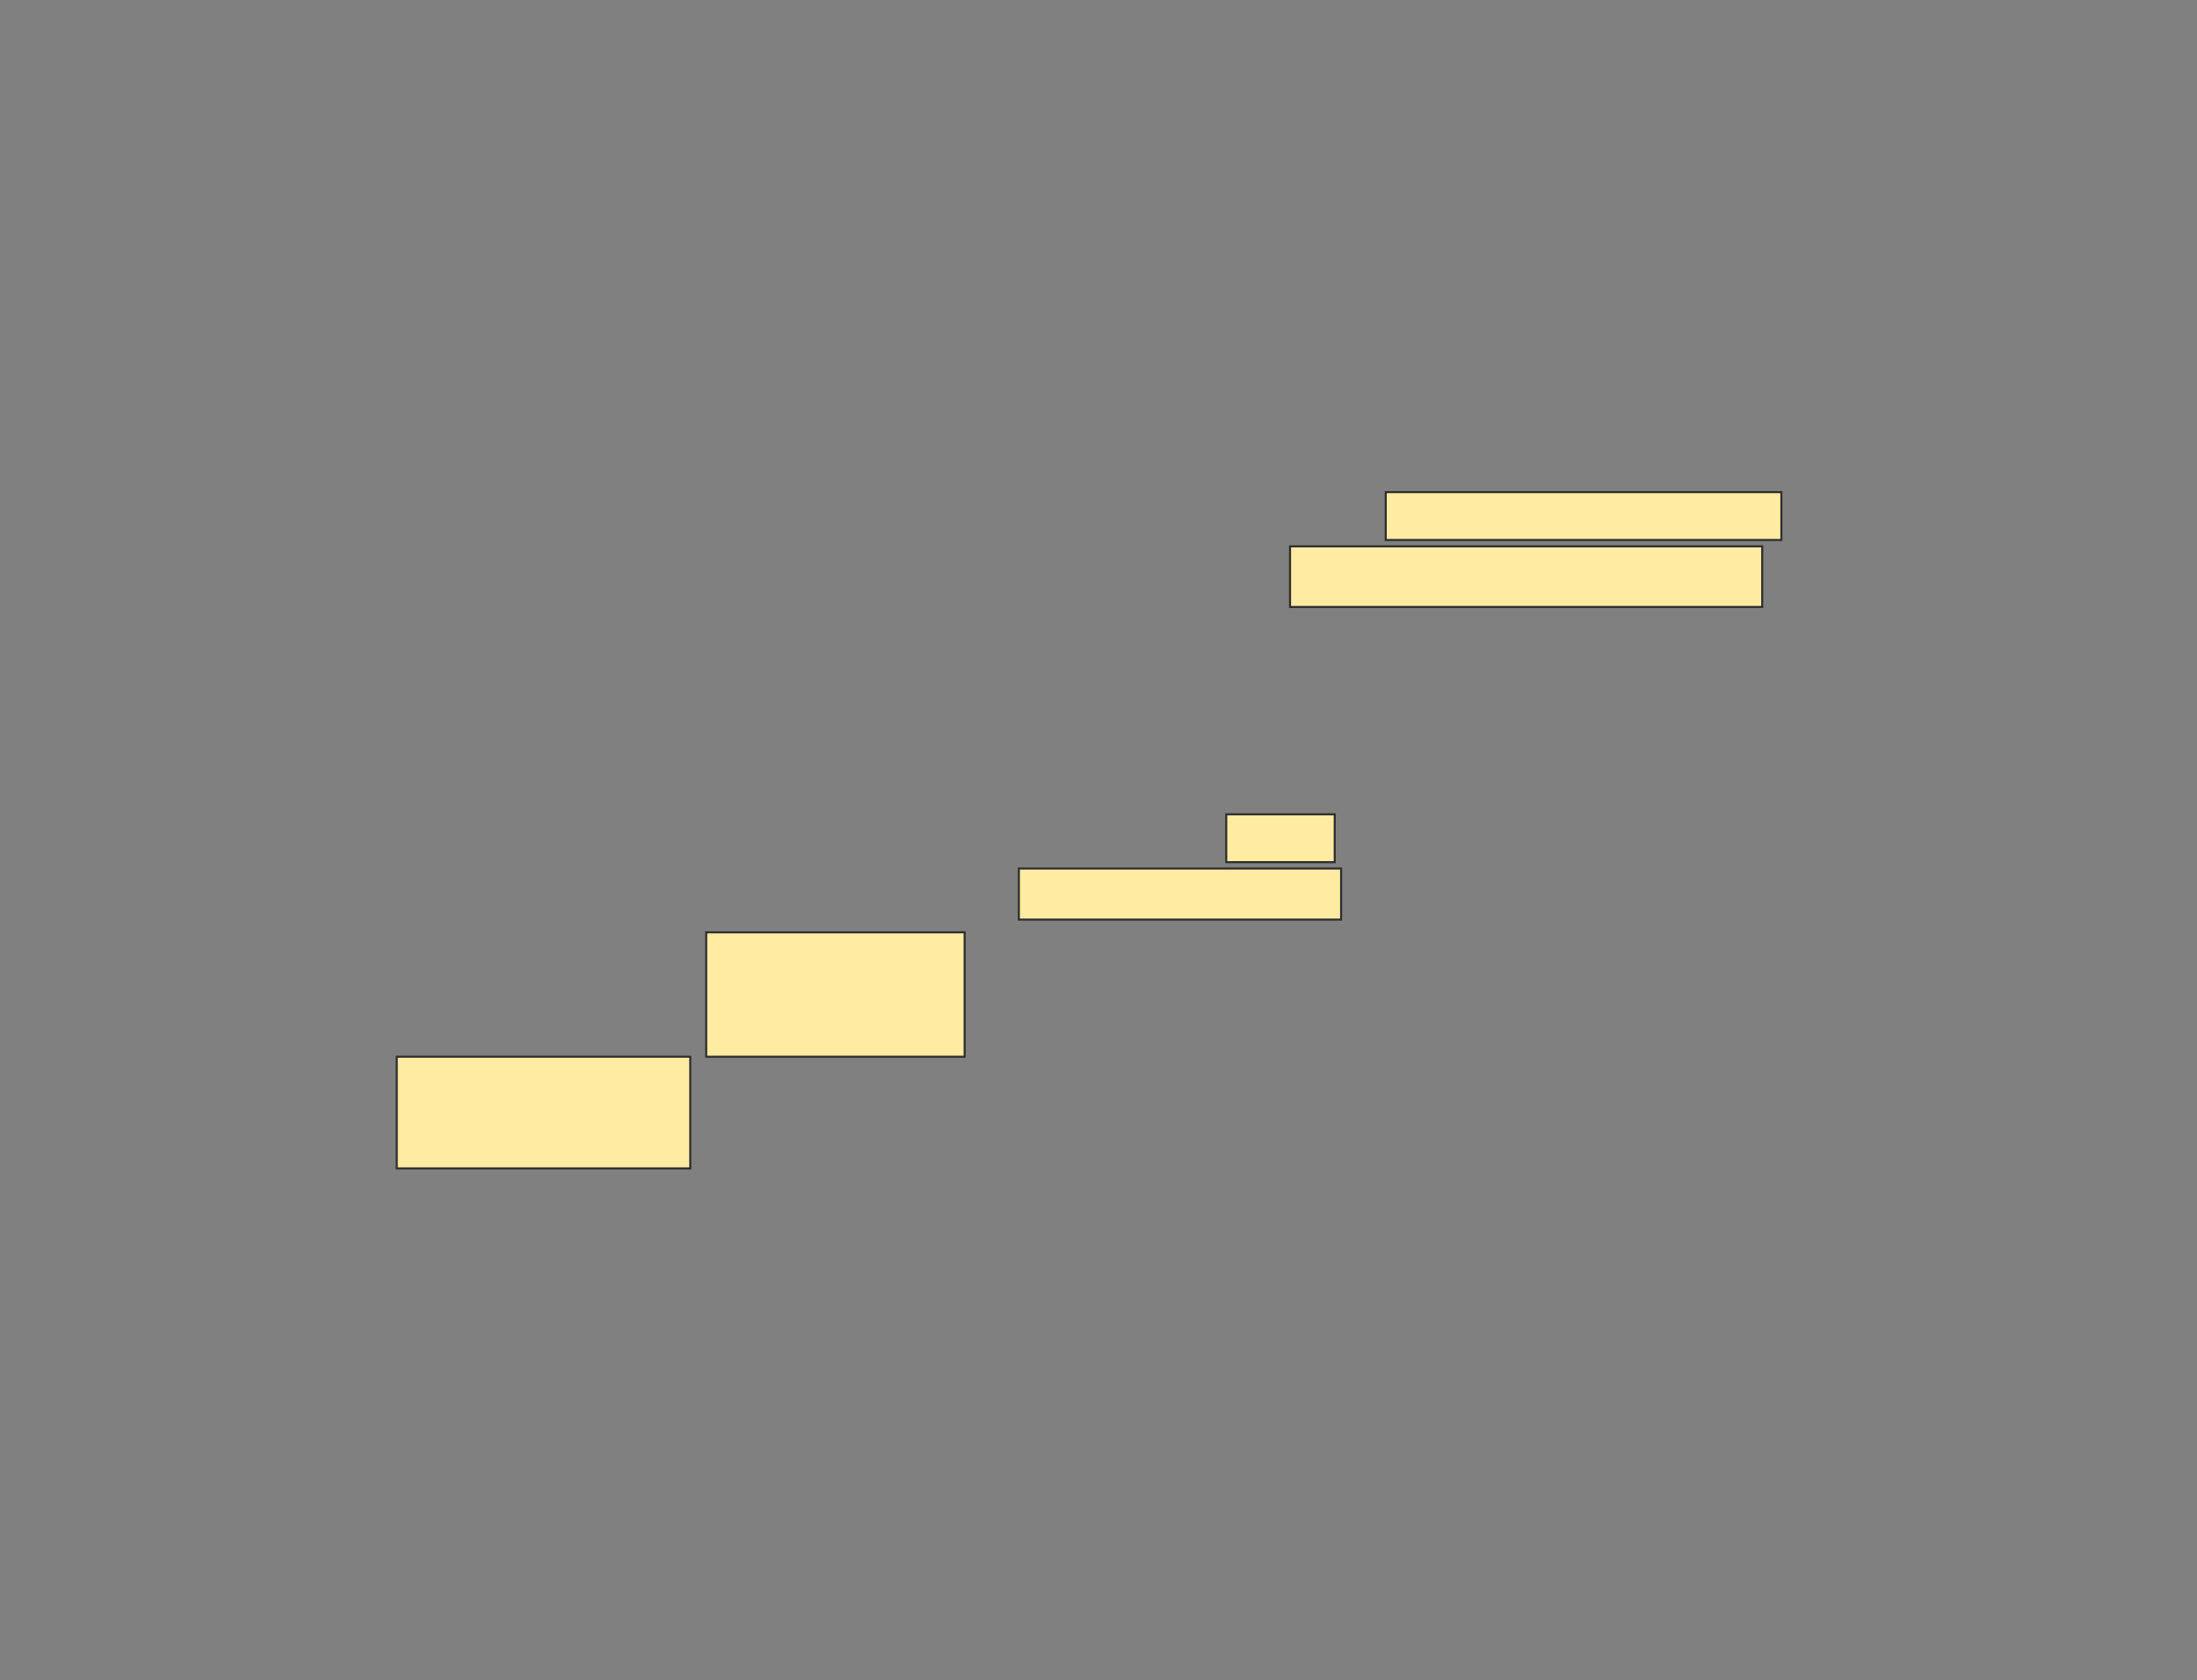 <svg height="823" width="1076" xmlns="http://www.w3.org/2000/svg">
 <rect width="100%" height="100%" fill="#808080" stroke="none"/>
 <!-- Created with Image Occlusion Enhanced -->
 <g>
  <title>Labels</title>
 </g>
 <g>
  <title>Masks</title>
  <rect fill="#FFEBA2" height="54.688" id="1f95f7dac4b34ef3b04cc2427dfa739f-oa-1" stroke="#2D2D2D" width="143.75" x="194.312" y="517.625"/>
  <rect fill="#FFEBA2" height="60.938" id="1f95f7dac4b34ef3b04cc2427dfa739f-oa-2" stroke="#2D2D2D" width="126.563" x="345.875" y="456.688"/>
  <g id="1f95f7dac4b34ef3b04cc2427dfa739f-oa-3">
   <rect fill="#FFEBA2" height="23.438" stroke="#2D2D2D" width="193.75" x="678.687" y="241.063"/>
   <rect fill="#FFEBA2" height="29.688" stroke="#2D2D2D" width="231.25" x="631.812" y="267.625"/>
  </g>
  <g id="1f95f7dac4b34ef3b04cc2427dfa739f-oa-4">
   <rect fill="#FFEBA2" height="23.438" stroke="#2D2D2D" width="53.125" x="600.562" y="398.875"/>
   <rect fill="#FFEBA2" height="25" stroke="#2D2D2D" width="157.812" x="499" y="425.438"/>
  </g>
 </g>
</svg>
